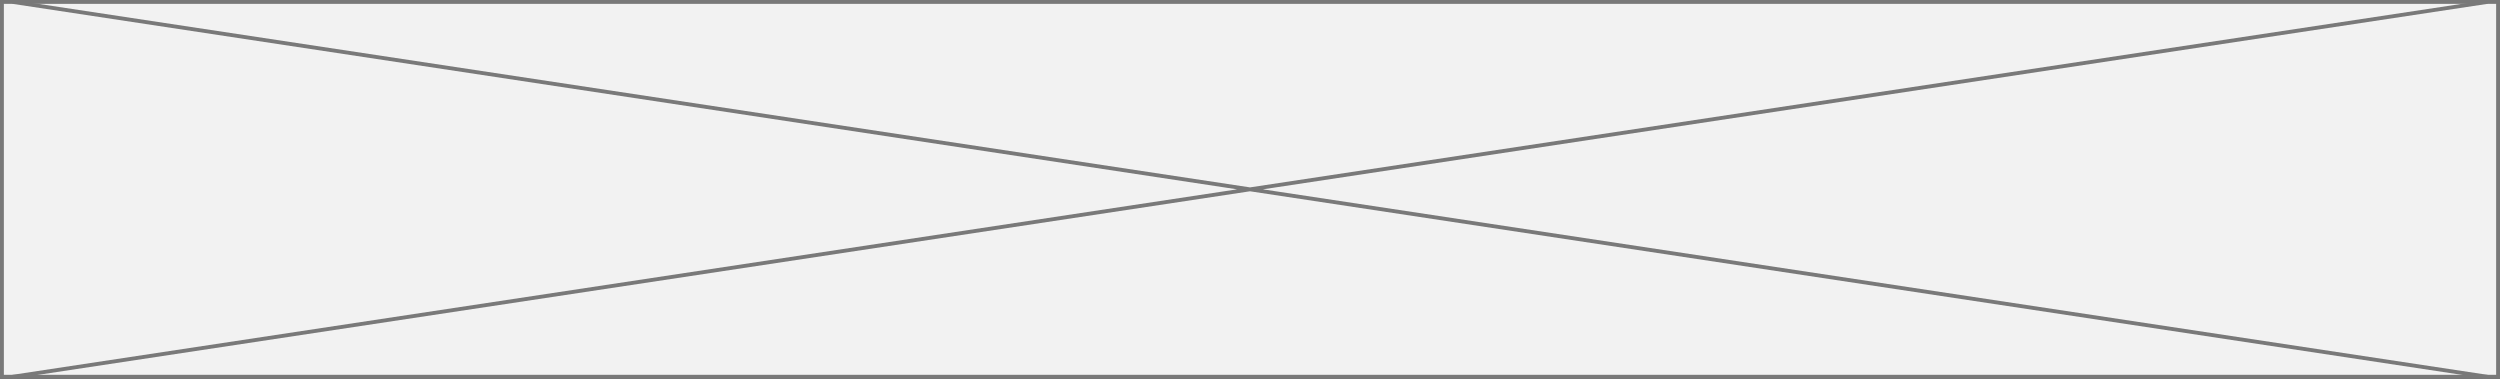 ﻿<?xml version="1.0" encoding="utf-8"?>
<svg version="1.1" xmlns:xlink="http://www.w3.org/1999/xlink" width="647px" height="98px" xmlns="http://www.w3.org/2000/svg">
  <rect width="100%" height="100%" fill="#333333" stroke="none"/>
  <g transform="matrix(1 0 0 1 -428 -1637 )">
    <path d="M 428.5 1637.5  L 1074.5 1637.5  L 1074.5 1734.5  L 428.5 1734.5  L 428.5 1637.5  Z " fill-rule="nonzero" fill="#f2f2f2" stroke="none" />
    <path d="M 428.5 1637.5  L 1074.5 1637.5  L 1074.5 1734.5  L 428.5 1734.5  L 428.5 1637.5  Z " stroke-width="1" stroke="#797979" fill="none" />
    <path d="M 431.264 1637.494  L 1071.736 1734.506  M 1071.736 1637.494  L 431.264 1734.506  " stroke-width="1" stroke="#797979" fill="none" />
  </g>
</svg>